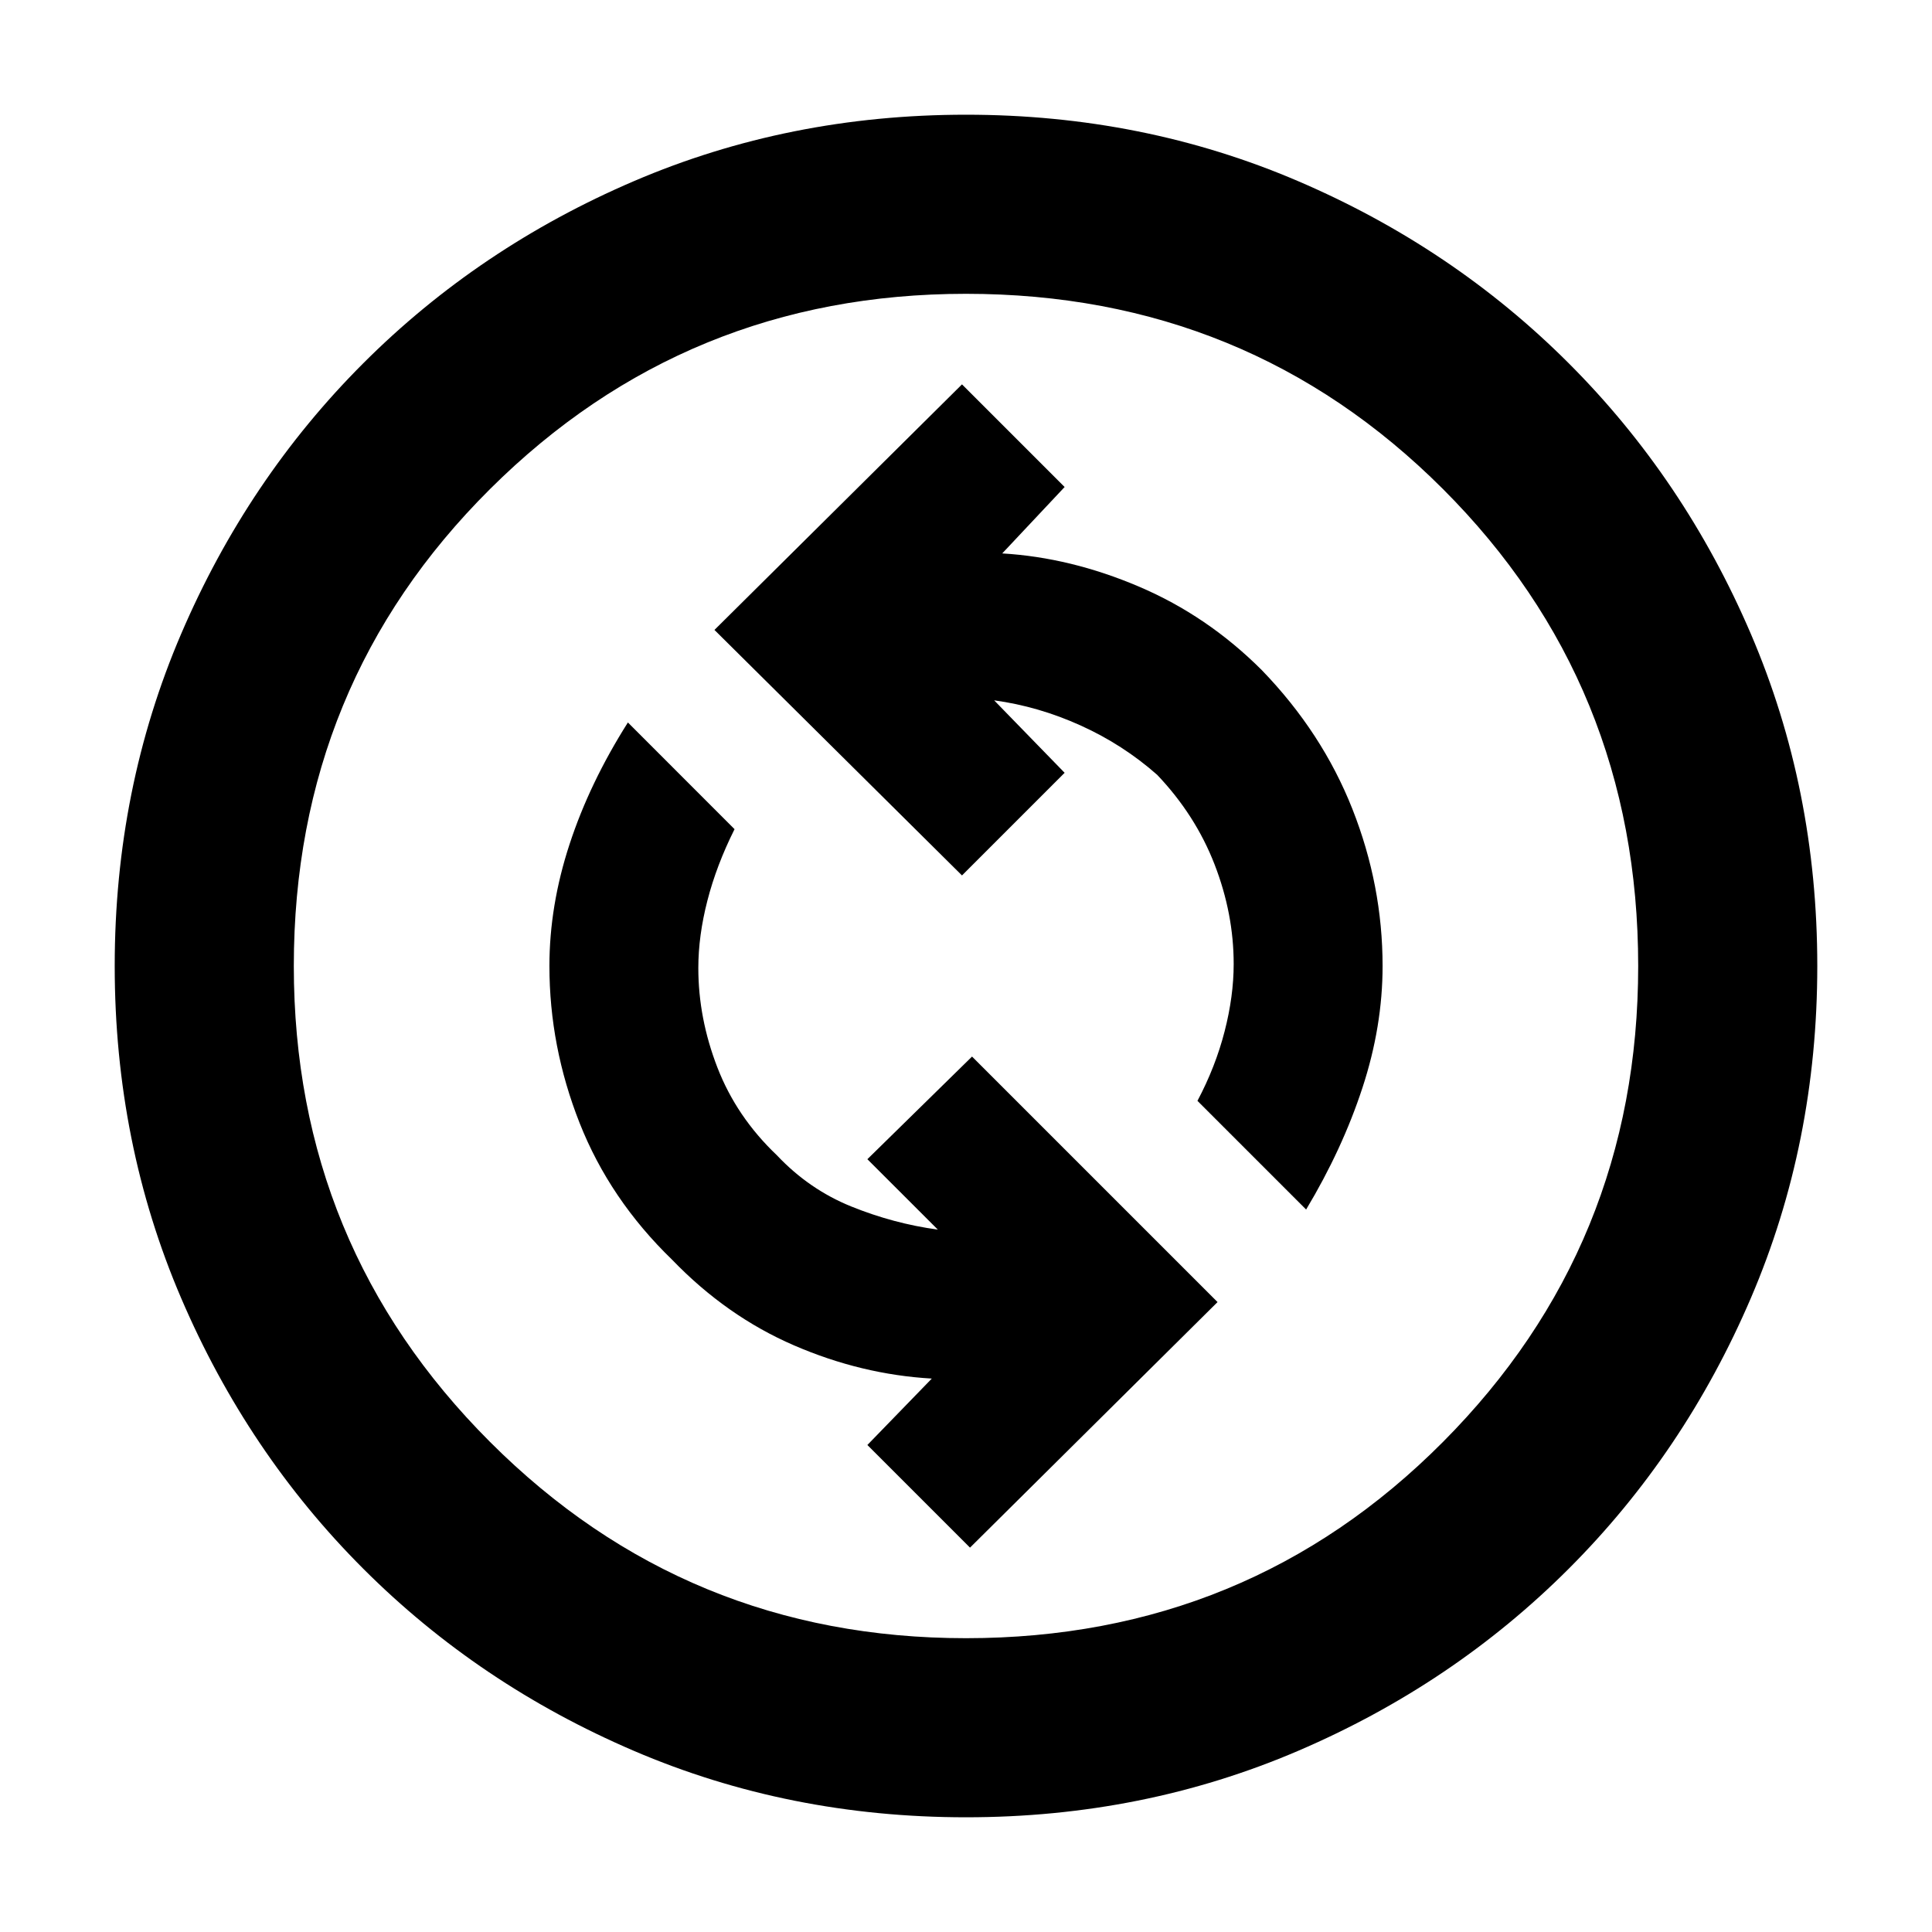 <svg xmlns="http://www.w3.org/2000/svg" height="40" width="40"><path d="m20.083 32.042 5.125-5.084-5.083-5.083L17.958 24l1.459 1.458q-.917-.125-1.792-.479t-1.542-1.062q-.833-.792-1.229-1.813-.396-1.021-.396-2.062 0-.667.188-1.396.187-.729.562-1.479L13 14.958q-.792 1.25-1.208 2.521-.417 1.271-.417 2.521 0 1.667.625 3.25t1.917 2.833q1.125 1.167 2.521 1.771 1.395.604 2.854.688l-1.334 1.375Zm6.959-7q.75-1.25 1.166-2.521.417-1.271.417-2.521 0-1.667-.625-3.25t-1.875-2.875Q25 12.75 23.583 12.146q-1.416-.604-2.833-.688l1.292-1.375-2.125-2.125-5.125 5.084 5.125 5.083L22.042 16l-1.459-1.5q.917.125 1.792.521t1.583 1.021q.792.833 1.188 1.854.396 1.021.396 2.062 0 .667-.188 1.396-.187.729-.562 1.438ZM20 37.625q-3.667 0-6.875-1.375t-5.604-3.771q-2.396-2.396-3.771-5.604T2.375 20q0-3.667 1.375-6.875t3.771-5.604q2.396-2.396 5.604-3.771T20 2.375q3.667 0 6.875 1.375t5.604 3.771q2.396 2.396 3.771 5.604T37.625 20q0 3.667-1.375 6.875t-3.771 5.604q-2.396 2.396-5.604 3.771T20 37.625Zm0-3.708q5.833 0 9.875-4.063 4.042-4.062 4.042-9.854 0-5.833-4.042-9.875T20 6.083q-5.792 0-9.854 4.042Q6.083 14.167 6.083 20q0 5.792 4.063 9.854 4.062 4.063 9.854 4.063ZM20 20Z"/></svg>